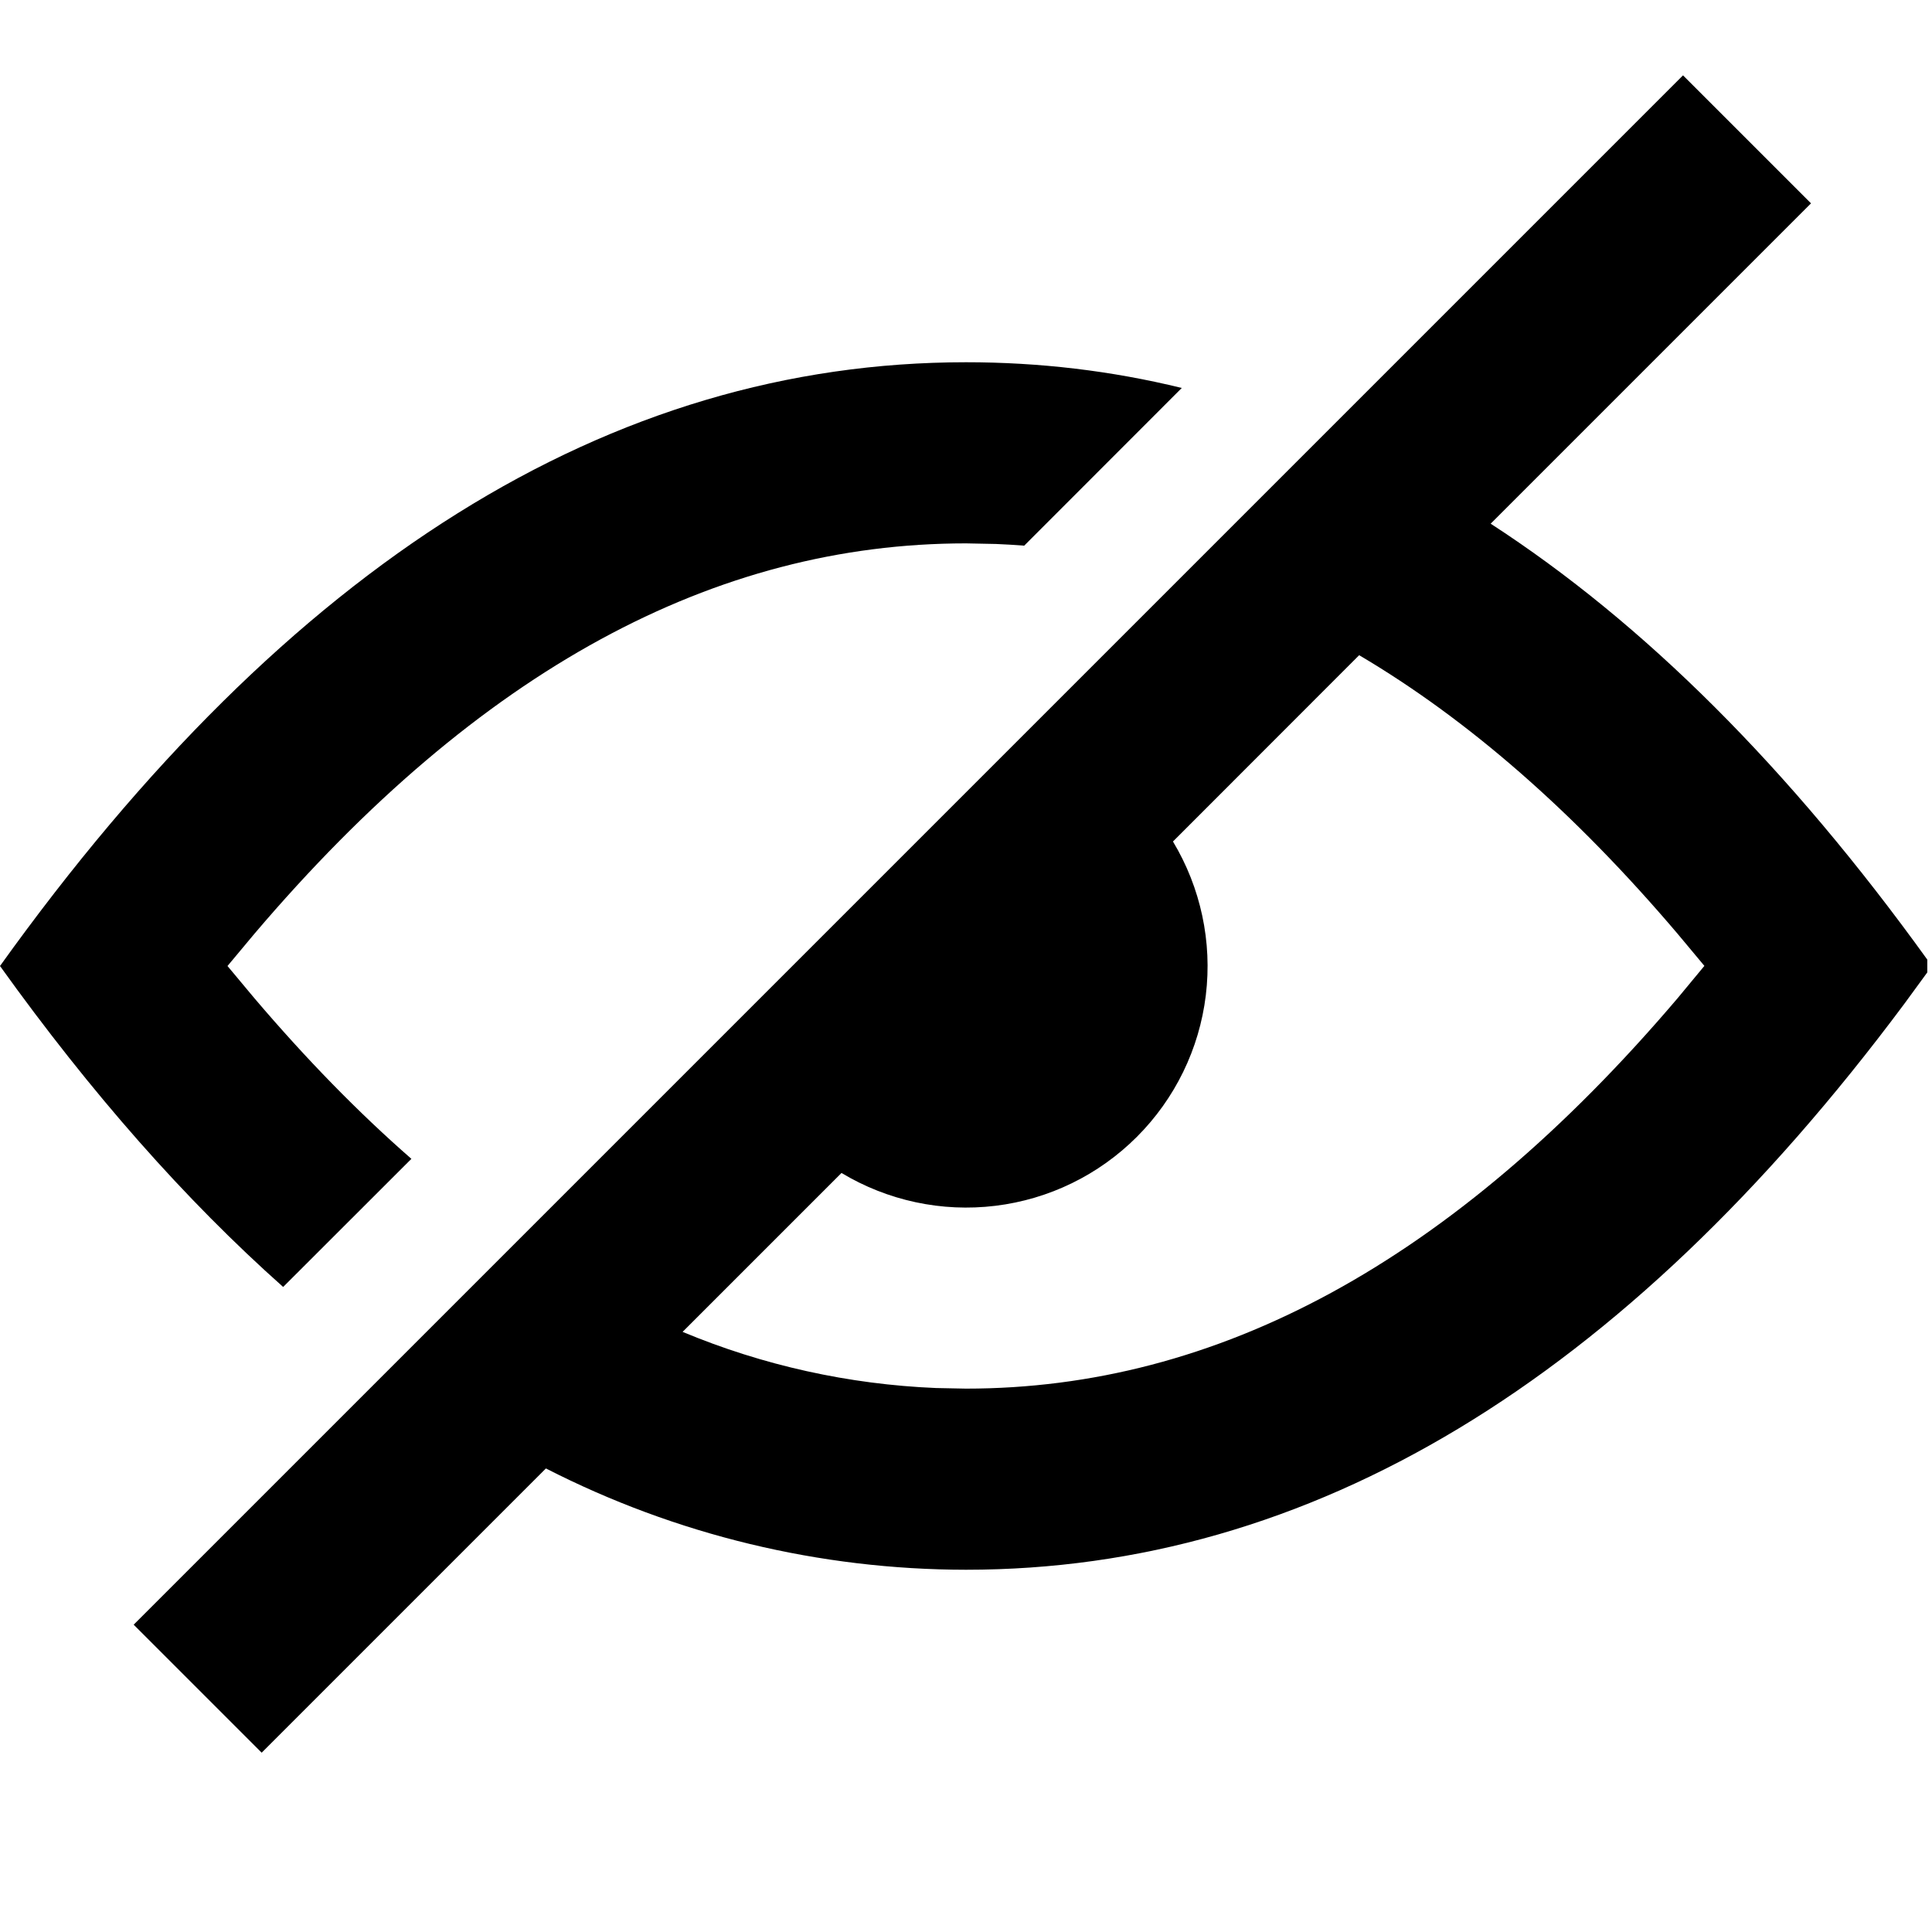 <?xml version="1.0" encoding="UTF-8"?>
<svg width="16" height="16" viewBox="0 0 16 16" xmlns="http://www.w3.org/2000/svg">
  <g id="hide">
    <path fill-rule="evenodd" clip-rule="evenodd" d="M13.938 0.624L14.998 1.684L12.345 4.337C13.615 5.16 14.82 6.363 15.961 7.947V8.053L15.768 8.317C13.44 11.44 10.851 13 8 13C6.79 12.999 5.598 12.712 4.521 12.161L2.167 14.515L1.107 13.455L13.938 0.624ZM11.256 5.426L9.714 6.969C9.944 7.352 10.04 7.8 9.986 8.243C9.932 8.687 9.731 9.099 9.415 9.415C9.099 9.731 8.687 9.932 8.243 9.986C7.8 10.04 7.352 9.944 6.969 9.714L5.653 11.03C6.319 11.308 7.03 11.465 7.751 11.495L8 11.5C10.076 11.5 12.03 10.458 13.893 8.267L14.115 7.999L13.893 7.733C13.035 6.723 12.157 5.958 11.256 5.426ZM8 3C8.608 3 9.203 3.07 9.787 3.213L8.482 4.519C8.404 4.513 8.327 4.508 8.249 4.505L8 4.5C5.924 4.5 3.97 5.542 2.107 7.733L1.884 8L2.107 8.267C2.535 8.77 2.967 9.213 3.407 9.597L2.345 10.658C1.535 9.938 0.754 9.052 0 8C2.388 4.667 5.054 3 8 3Z" fill="currentColor"/>
  </g>
</svg>